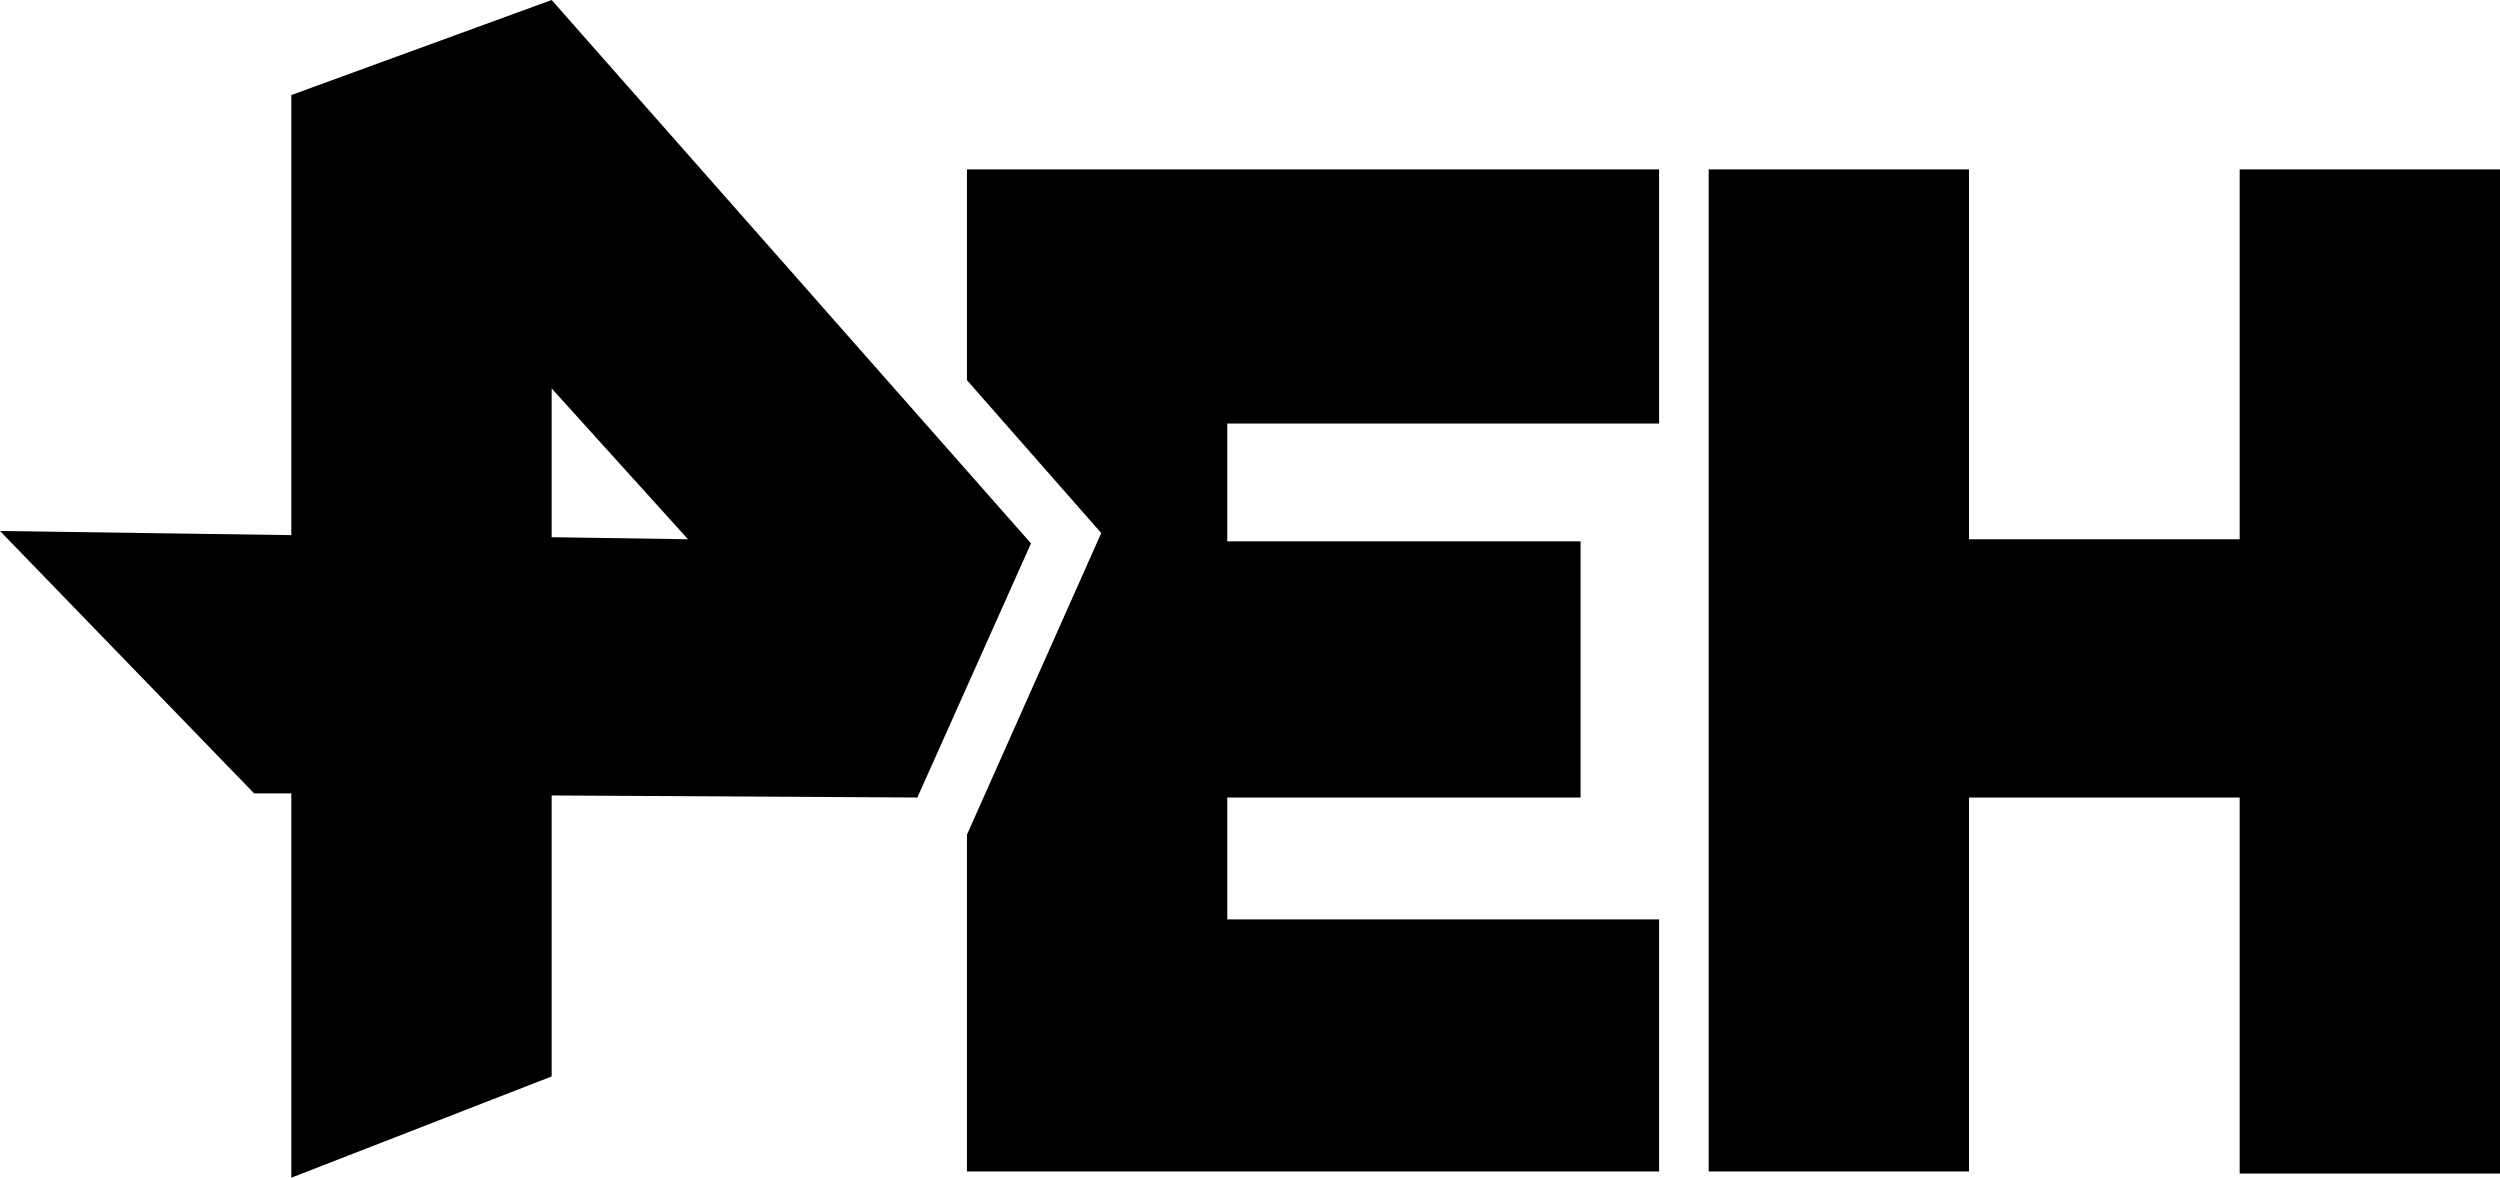 <?xml version="1.0" encoding="utf-8"?>
<!-- Generator: Adobe Illustrator 19.1.0, SVG Export Plug-In . SVG Version: 6.00 Build 0)  -->
<svg version="1.1" id="Layer_1" xmlns="http://www.w3.org/2000/svg" xmlns:xlink="http://www.w3.org/1999/xlink" x="0px" y="0px"
	 viewBox="0 0 121 57" style="enable-background:new 0 0 121 57;" xml:space="preserve">
<path d="M121,8.2h-12.6v17.9H95.3V8.2v0H82.7v0v48.5l0,0h12.6l0,0V38.6h13.1v18.2H121V8.2L121,8.2z M26.7,52.1L14.1,57V38.4l-1.8,0
	L0,25.7l14.1,0.2V4.6L26.7,0l23.2,26.3l-5.5,12.3l-17.7-0.1V52.1L26.7,52.1z M33.3,26.1l-6.6-7.3V26L33.3,26.1L33.3,26.1z
	 M80.3,56.7H59.4l0,0H46.8l0,0V44.5v-4.1l6.5-14.6l-6.5-7.4V8.2h12.6h20.9v12.3H59.4v5.7h17.1v12.4H59.4v5.9h20.9V56.7L80.3,56.7z"
	/>
</svg>
